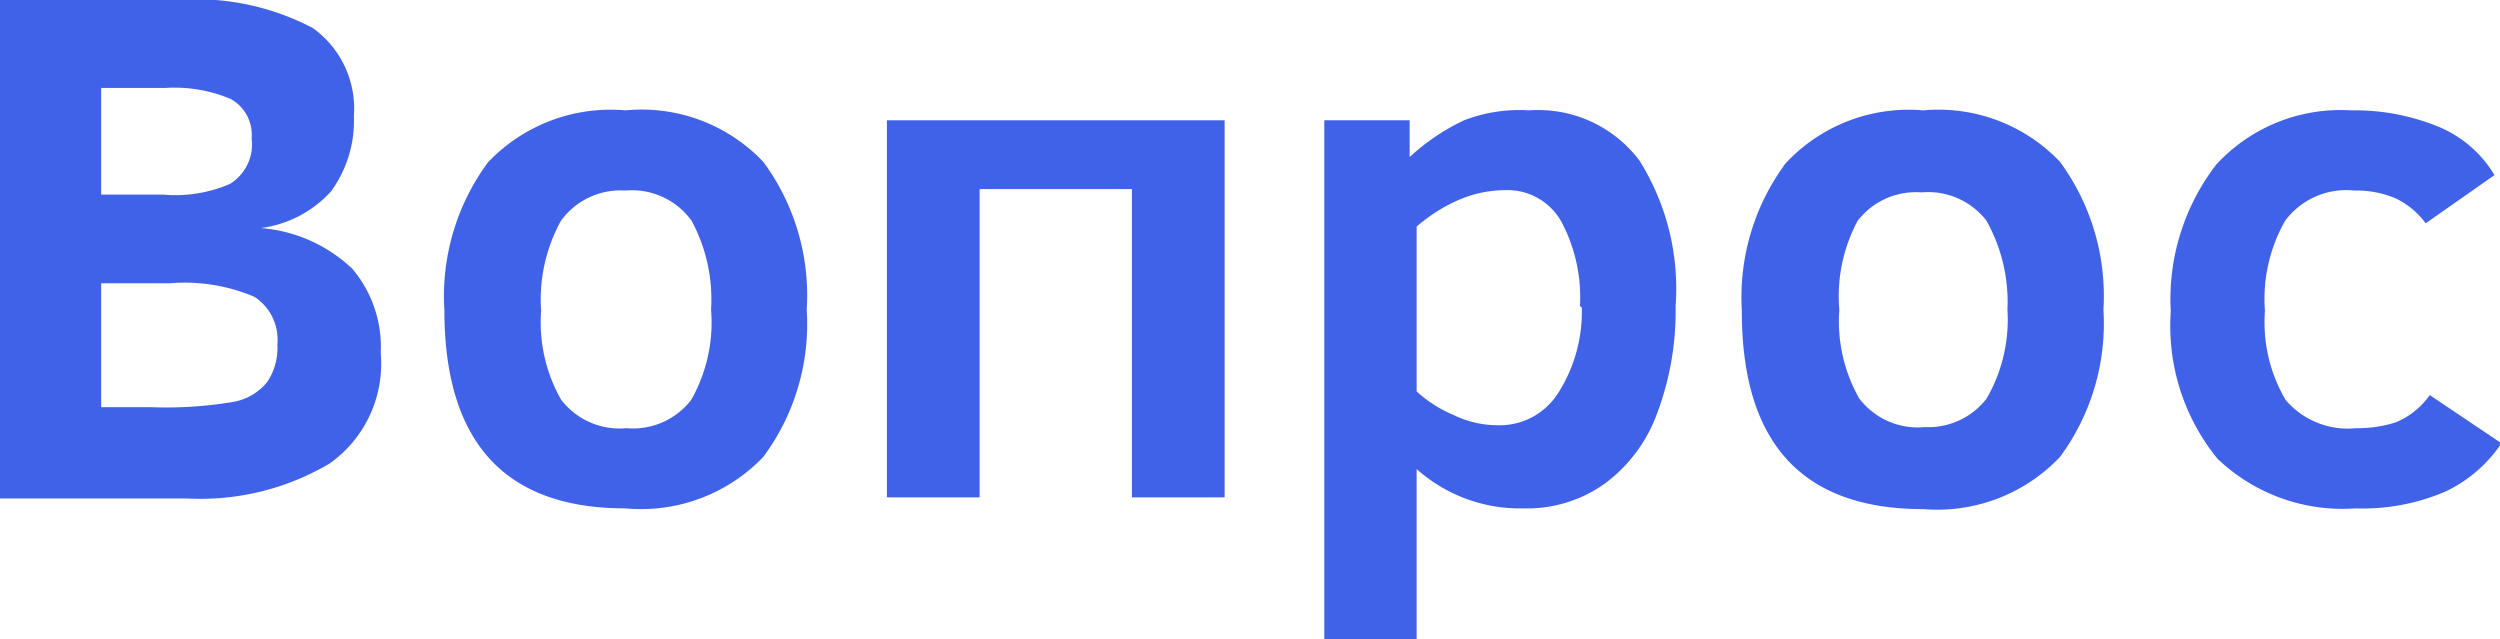 <svg xmlns="http://www.w3.org/2000/svg" viewBox="0 0 67.96 17.37"><defs><style>.cls-1{fill:#3f62e9;}</style></defs><title>Ресурс 9Вопрос</title><g id="Слой_2" data-name="Слой 2"><g id="Слой_1-2" data-name="Слой 1"><path class="cls-1" d="M10.35,9.6a3.32,3.32,0,0,1-1.39,3,6.89,6.89,0,0,1-3.88.95H0V0H4.78A6.85,6.85,0,0,1,8.5.76,2.69,2.69,0,0,1,9.62,3.15,3.25,3.25,0,0,1,9,5.2a3.12,3.12,0,0,1-1.91,1A4.06,4.06,0,0,1,9.58,7.31,3.29,3.29,0,0,1,10.35,9.6ZM6.84,3.76a1.11,1.11,0,0,0-.57-1.07,3.92,3.92,0,0,0-1.76-.3H2.75v2.9H4.43A3.74,3.74,0,0,0,6.25,5,1.26,1.26,0,0,0,6.84,3.76Zm.7,5.6a1.39,1.39,0,0,0-.62-1.29,4.85,4.85,0,0,0-2.3-.37H2.75v3.37h1.4a10.85,10.85,0,0,0,2.22-.15,1.54,1.54,0,0,0,.89-.53A1.66,1.66,0,0,0,7.54,9.36Z"/><path class="cls-1" d="M21.93,8.42a6.06,6.06,0,0,1-1.18,4A4.6,4.6,0,0,1,17,13.82q-4.92,0-4.92-5.4a6.12,6.12,0,0,1,1.18-4A4.59,4.59,0,0,1,17,3,4.56,4.56,0,0,1,20.75,4.4,6.12,6.12,0,0,1,21.93,8.42Zm-2.6,0A4.51,4.51,0,0,0,18.8,6,2,2,0,0,0,17,5.18,2,2,0,0,0,15.25,6a4.43,4.43,0,0,0-.54,2.45,4.25,4.25,0,0,0,.54,2.41,2,2,0,0,0,1.78.78,2,2,0,0,0,1.76-.77A4.27,4.27,0,0,0,19.33,8.42Z"/><path class="cls-1" d="M30.77,13.52V5.14H26.63v8.38H24.11V3.27h9.18V13.52Z"/><path class="cls-1" d="M45.55,8.32a7.92,7.92,0,0,1-.5,2.91,4.13,4.13,0,0,1-1.43,1.92,3.64,3.64,0,0,1-2.21.67,4.21,4.21,0,0,1-2.9-1.07v4.62H36V3.27h2.32v1a5.81,5.81,0,0,1,1.48-1A4.19,4.19,0,0,1,41.57,3a3.44,3.44,0,0,1,3,1.37A6.55,6.55,0,0,1,45.55,8.32Zm-2.6,0A4.37,4.37,0,0,0,42.43,6a1.68,1.68,0,0,0-1.54-.83,3.18,3.18,0,0,0-1.27.28,4.4,4.4,0,0,0-1.11.71v4.48a3.45,3.45,0,0,0,1,.64,2.75,2.75,0,0,0,1.21.28,1.88,1.88,0,0,0,1.64-.88A4.11,4.11,0,0,0,43,8.36Z"/><path class="cls-1" d="M57.18,8.42a6.11,6.11,0,0,1-1.18,4,4.6,4.6,0,0,1-3.72,1.42q-4.94,0-4.93-5.4a6.12,6.12,0,0,1,1.19-4A4.57,4.57,0,0,1,52.28,3,4.56,4.56,0,0,1,56,4.4,6.17,6.17,0,0,1,57.18,8.42Zm-2.61,0A4.51,4.51,0,0,0,54,6a2,2,0,0,0-1.76-.77A2,2,0,0,0,50.5,6,4.33,4.33,0,0,0,50,8.42a4.25,4.25,0,0,0,.54,2.41,2,2,0,0,0,1.79.78A2,2,0,0,0,54,10.84,4.27,4.27,0,0,0,54.57,8.42Z"/><path class="cls-1" d="M68,12.05a3.79,3.79,0,0,1-1.54,1.32,5.73,5.73,0,0,1-2.43.45,4.92,4.92,0,0,1-3.75-1.35,5.71,5.71,0,0,1-1.27-4,6,6,0,0,1,1.24-4A4.59,4.59,0,0,1,63.9,3a6,6,0,0,1,2.35.43,3.19,3.19,0,0,1,1.56,1.33L65.94,6.07a2.19,2.19,0,0,0-.8-.67A2.7,2.7,0,0,0,64,5.18,2.07,2.07,0,0,0,62.12,6a4.29,4.29,0,0,0-.55,2.45,4.17,4.17,0,0,0,.56,2.42,2.22,2.22,0,0,0,1.92.77,3.4,3.4,0,0,0,1.08-.16,2.12,2.12,0,0,0,.92-.74Z"/></g></g></svg>